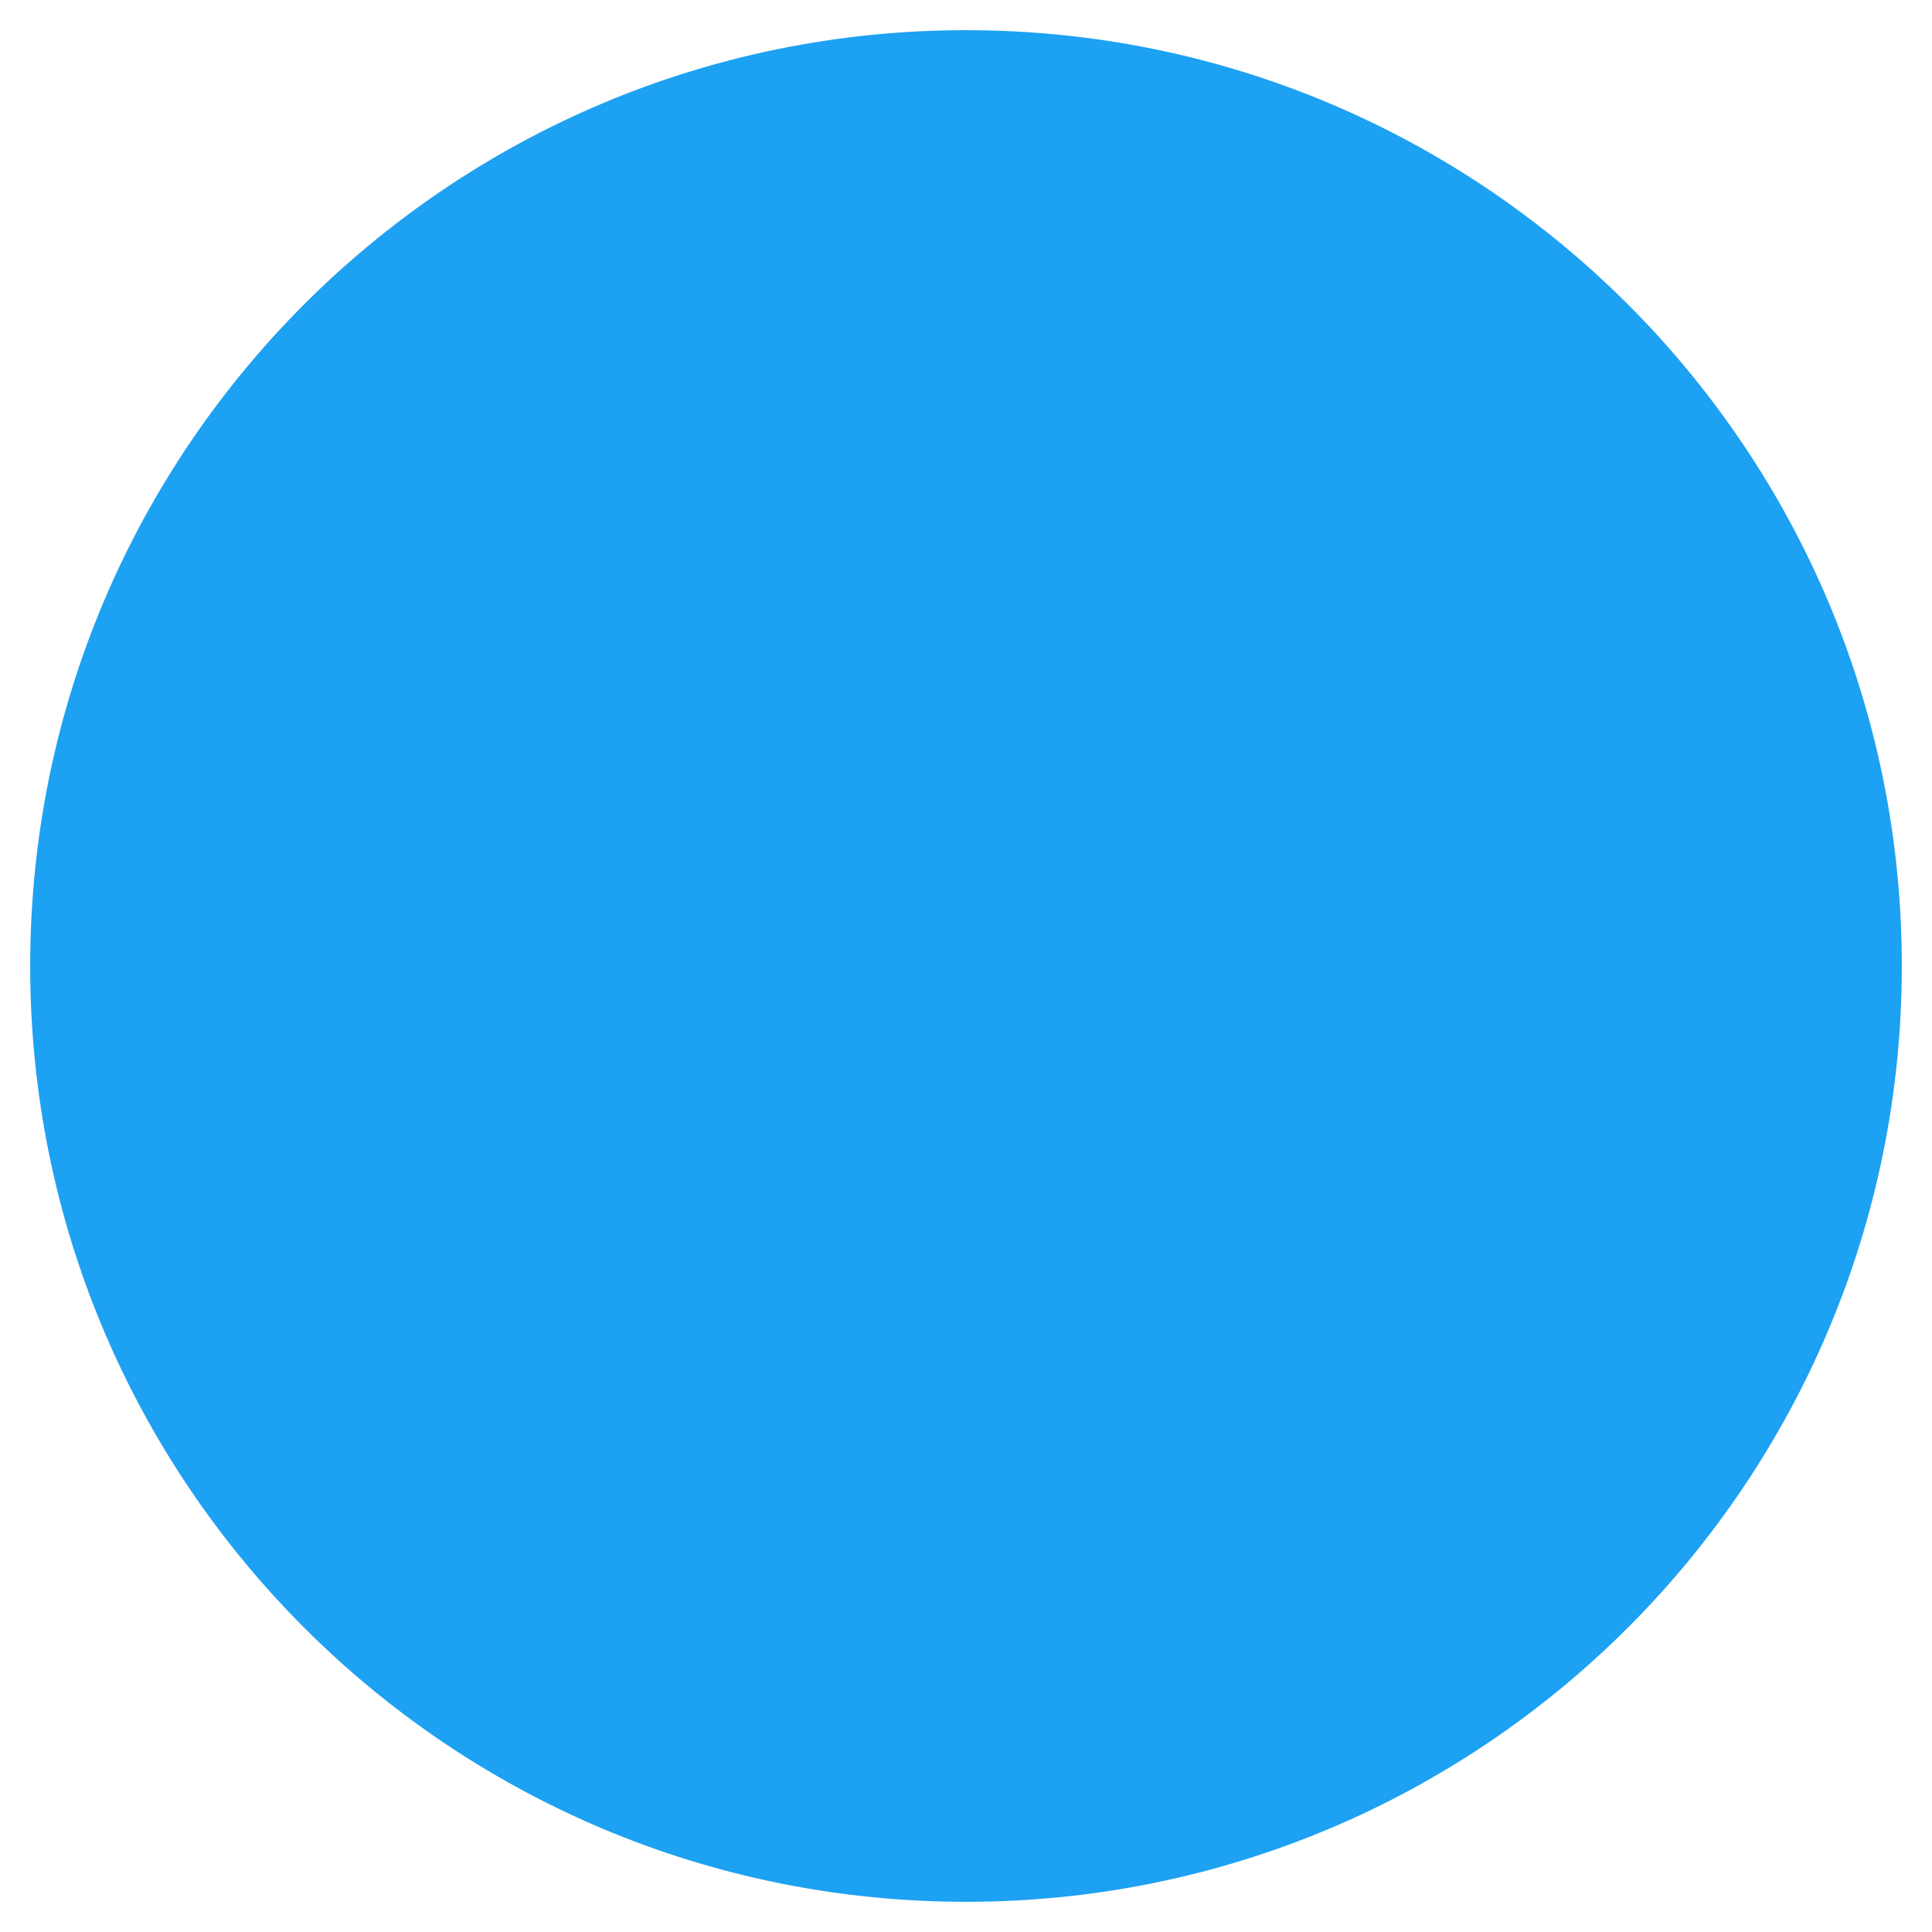  <svg
                      aria-hidden="true"
                      focusable="false"
                      data-prefix="fas"
                      data-icon="circle"
                      className="h-2 w-2 mr-2"
                      role="img"
                      xmlns="http://www.w3.org/2000/svg"
                      viewBox="0 0 512 512"
                    >
                      <path
                        fill="#1da1f2"
                        d="M256 8C119 8 8 119 8 256s111 248 248 248 248-111 248-248S393 8 256 8z"
                      ></path>
                    </svg>